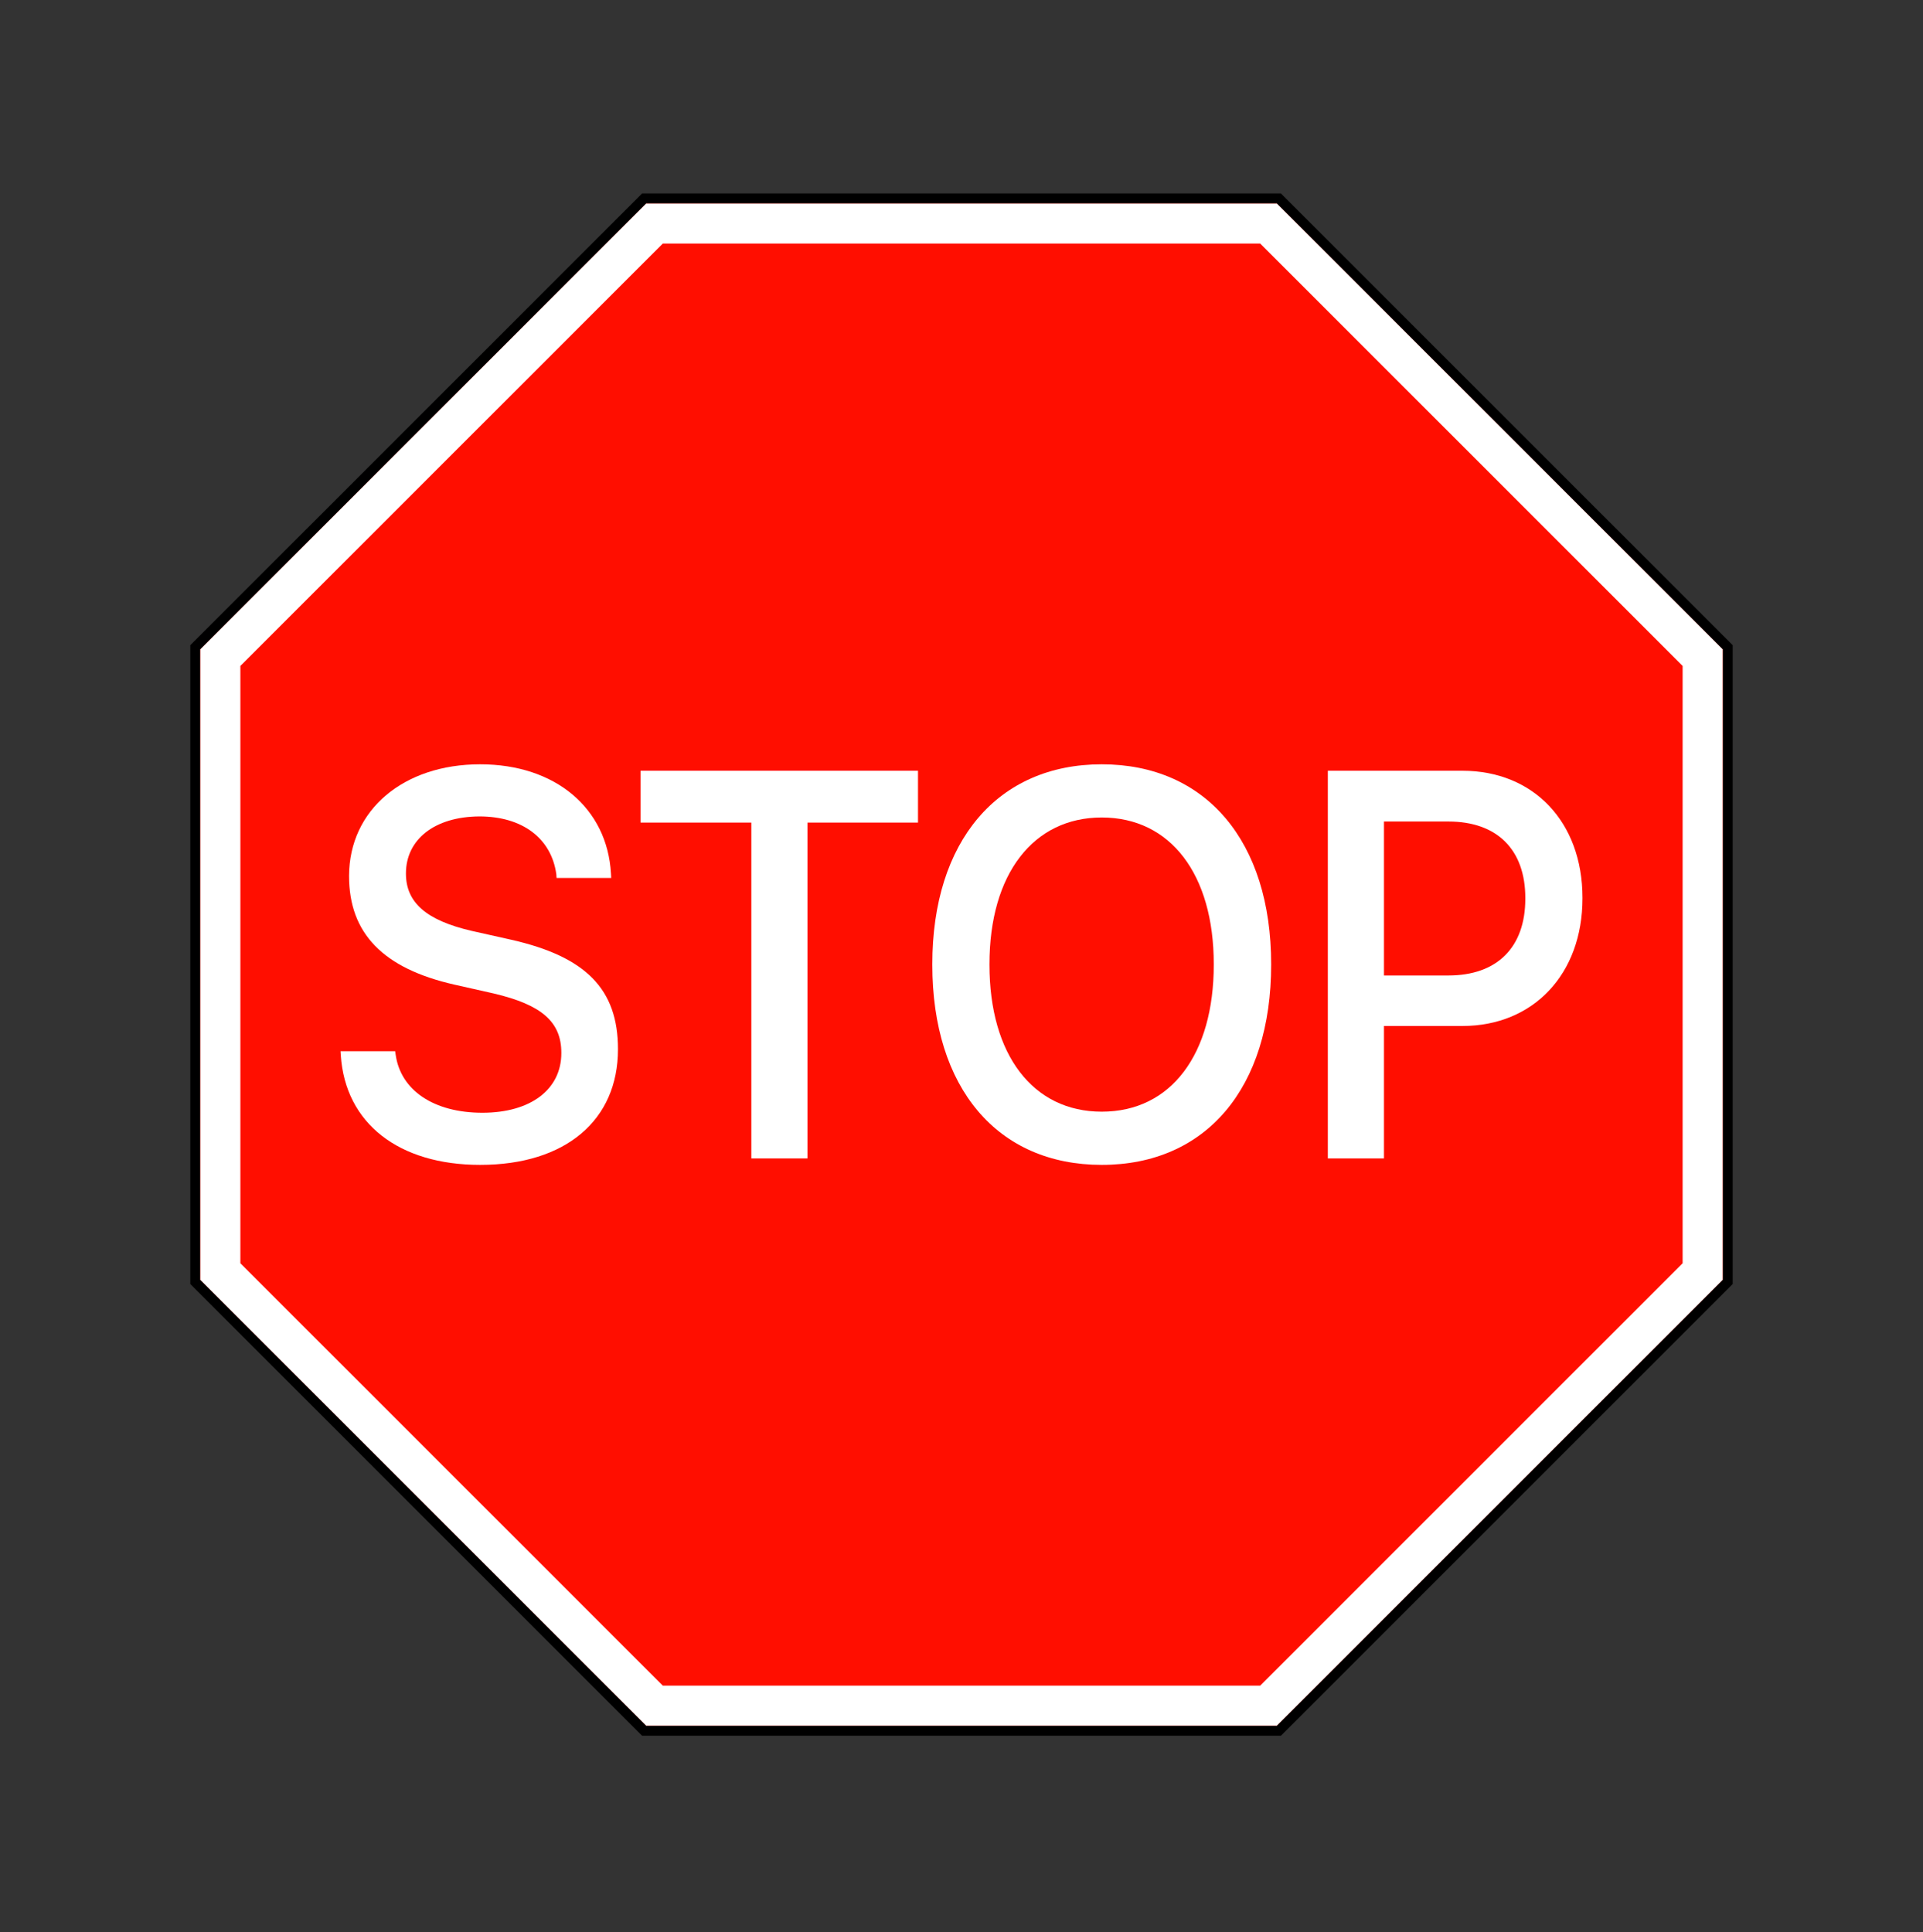 <svg width="200" height="201" viewBox="0 0 200 201" fill="none" xmlns="http://www.w3.org/2000/svg">
<rect x="0" y="0" width="200" height="201" fill="#333333" stroke="none"/>
<path d="M20.465 67.173L20.312 67.326V67.541V133.126V133.342L20.465 133.494L66.84 179.869L66.992 180.021H67.208H132.792H133.008L133.16 179.869L179.535 133.494L179.688 133.342V133.126V67.541V67.326L179.535 67.173L133.16 20.799L133.008 20.646H132.792H67.208H66.992L66.84 20.799L20.465 67.173Z" fill="#FF0E00" stroke="black" stroke-width="1.042"/>
<path d="M22.917 132.263V68.404L68.071 23.25H131.929L177.083 68.404V132.263L131.929 177.417H68.071L22.917 132.263Z" fill="#FF0E00" stroke="white" stroke-width="4.167"/>
<path d="M49.935 121.167C58.85 121.167 64.272 116.5 64.272 109.15V109.122C64.272 102.89 60.935 99.509 53.167 97.748L49.049 96.826C44.357 95.736 42.22 93.892 42.22 90.874V90.846C42.22 87.325 45.191 84.949 49.857 84.921C54.314 84.921 57.338 87.185 57.859 90.93L57.885 91.321H63.568L63.542 90.846C63.151 84.083 57.781 79.5 49.935 79.5C41.985 79.5 36.329 84.223 36.303 91.097V91.125C36.303 97.106 39.874 100.739 47.251 102.415L51.343 103.337C56.321 104.511 58.381 106.272 58.381 109.513V109.541C58.381 113.314 55.201 115.745 50.17 115.745C45.139 115.745 41.672 113.426 41.151 109.709L41.099 109.346H35.417L35.443 109.765C35.912 116.863 41.49 121.167 49.935 121.167Z" fill="white"/>
<path d="M78.142 120.496H83.981V85.564H95.476V80.171H66.621V85.564H78.142V120.496Z" fill="white"/>
<path d="M114.586 121.167C125.455 121.167 132.206 113.146 132.206 100.347V100.291C132.206 87.52 125.429 79.5 114.586 79.5C103.768 79.5 96.965 87.492 96.965 100.291V100.347C96.965 113.174 103.742 121.167 114.586 121.167ZM114.586 115.633C107.444 115.633 102.908 109.737 102.908 100.347V100.291C102.908 90.902 107.47 85.033 114.586 85.033C121.728 85.033 126.237 90.93 126.237 100.291V100.347C126.237 109.653 121.806 115.633 114.586 115.633Z" fill="white"/>
<path d="M138.1 120.496H143.939V106.719H152.098C159.474 106.719 164.583 101.325 164.583 93.445V93.389C164.583 85.48 159.474 80.171 152.098 80.171H138.1V120.496ZM150.638 85.452C155.721 85.452 158.64 88.387 158.64 93.417V93.473C158.64 98.531 155.721 101.465 150.638 101.465H143.939V85.452H150.638Z" fill="white"/>
</svg>
